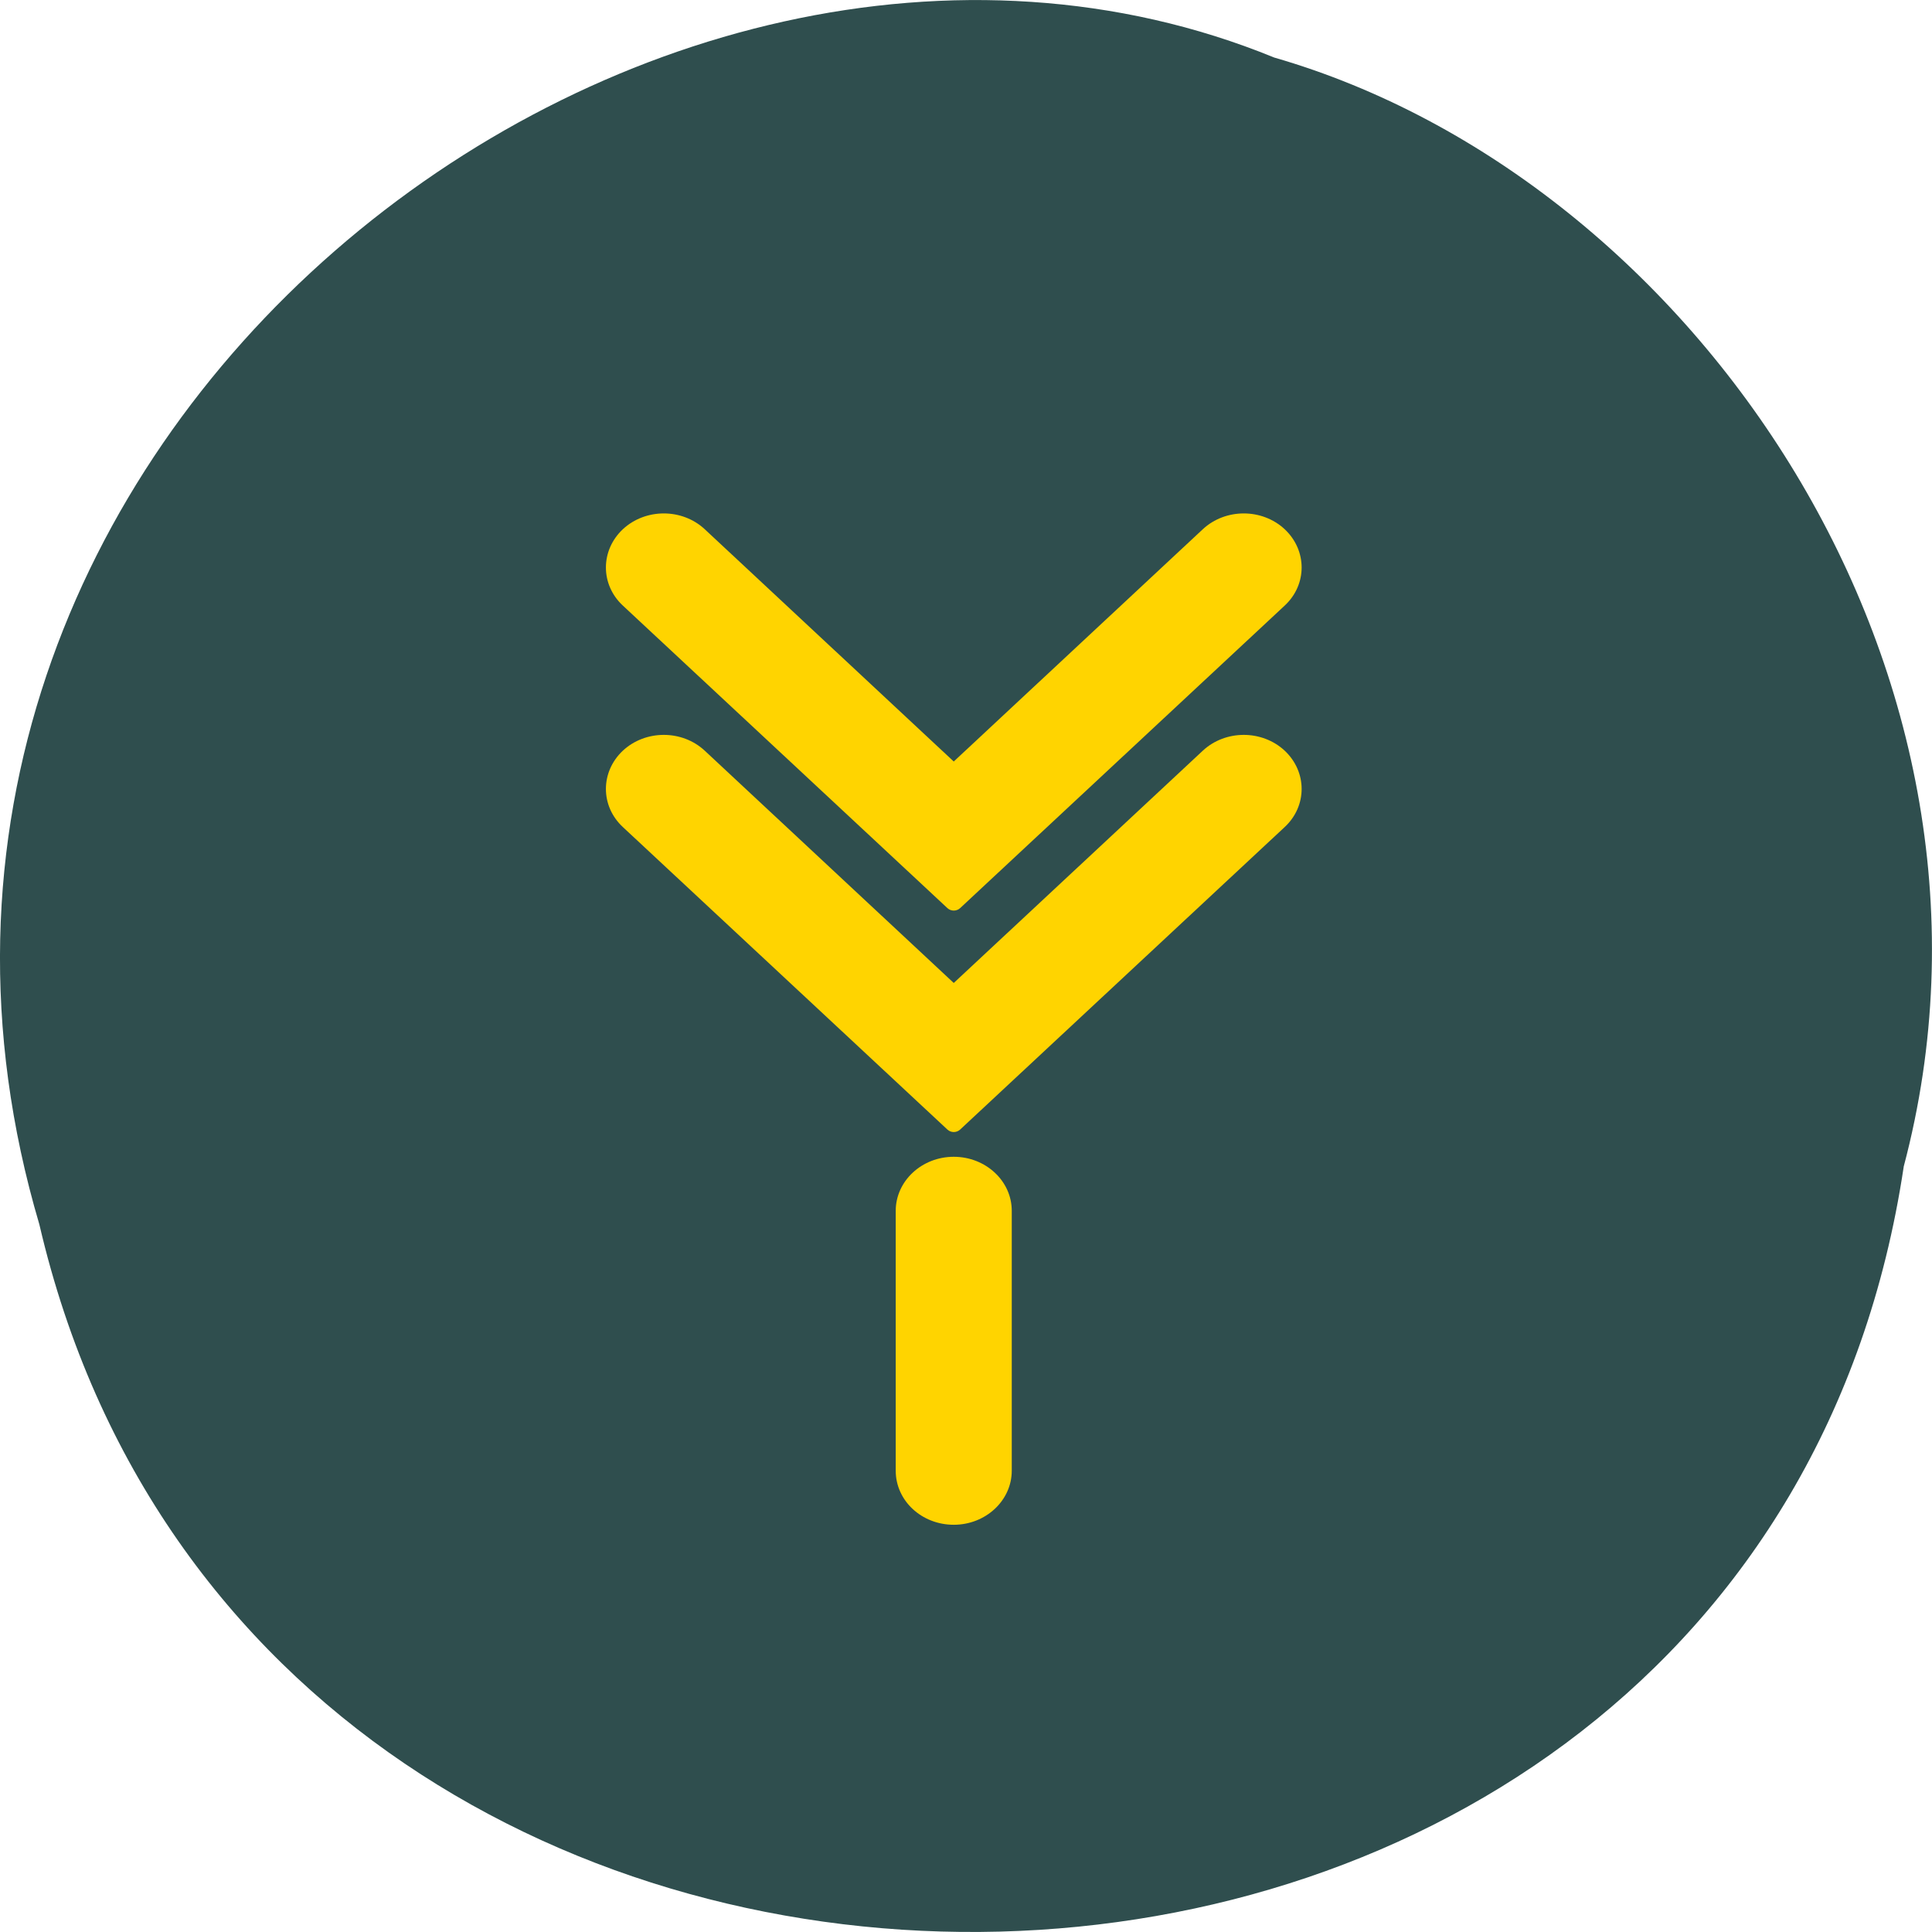 <svg xmlns="http://www.w3.org/2000/svg" viewBox="0 0 32 32"><path d="m 31.531 19.328 c -2.477 16.48 -27.15 16.977 -30.879 0.953 c -3.836 -12.973 10.06 -23.578 20.453 -19.328 c 6.961 2.01 12.586 10.227 10.426 18.371" fill="#2f4e4e"/><g fill="#ffd400"><path d="m 15.797 16.281 l -4.125 -3.848 c -0.375 -0.348 -0.98 -0.348 -1.355 0 c -0.375 0.352 -0.375 0.918 0 1.266 l 5.375 5.01 c 0.059 0.055 0.152 0.055 0.211 0 l 5.375 -5.01 c 0.375 -0.348 0.375 -0.914 0 -1.266 c -0.375 -0.348 -0.98 -0.348 -1.355 0"/><path d="m 15.797 12.613 l -4.125 -3.848 c -0.375 -0.348 -0.98 -0.348 -1.355 0 c -0.375 0.352 -0.375 0.918 0 1.266 l 5.375 5.01 c 0.059 0.055 0.152 0.055 0.211 0 l 5.375 -5.01 c 0.375 -0.348 0.375 -0.914 0 -1.266 c -0.375 -0.348 -0.98 -0.348 -1.355 0"/><path d="m 15.797 19.16 c 0.531 0 0.961 0.402 0.961 0.895 v 4.305 c 0 0.492 -0.43 0.895 -0.961 0.895 c -0.531 0 -0.961 -0.398 -0.961 -0.895 v -4.305 c 0 -0.492 0.43 -0.895 0.961 -0.895"/></g></svg>